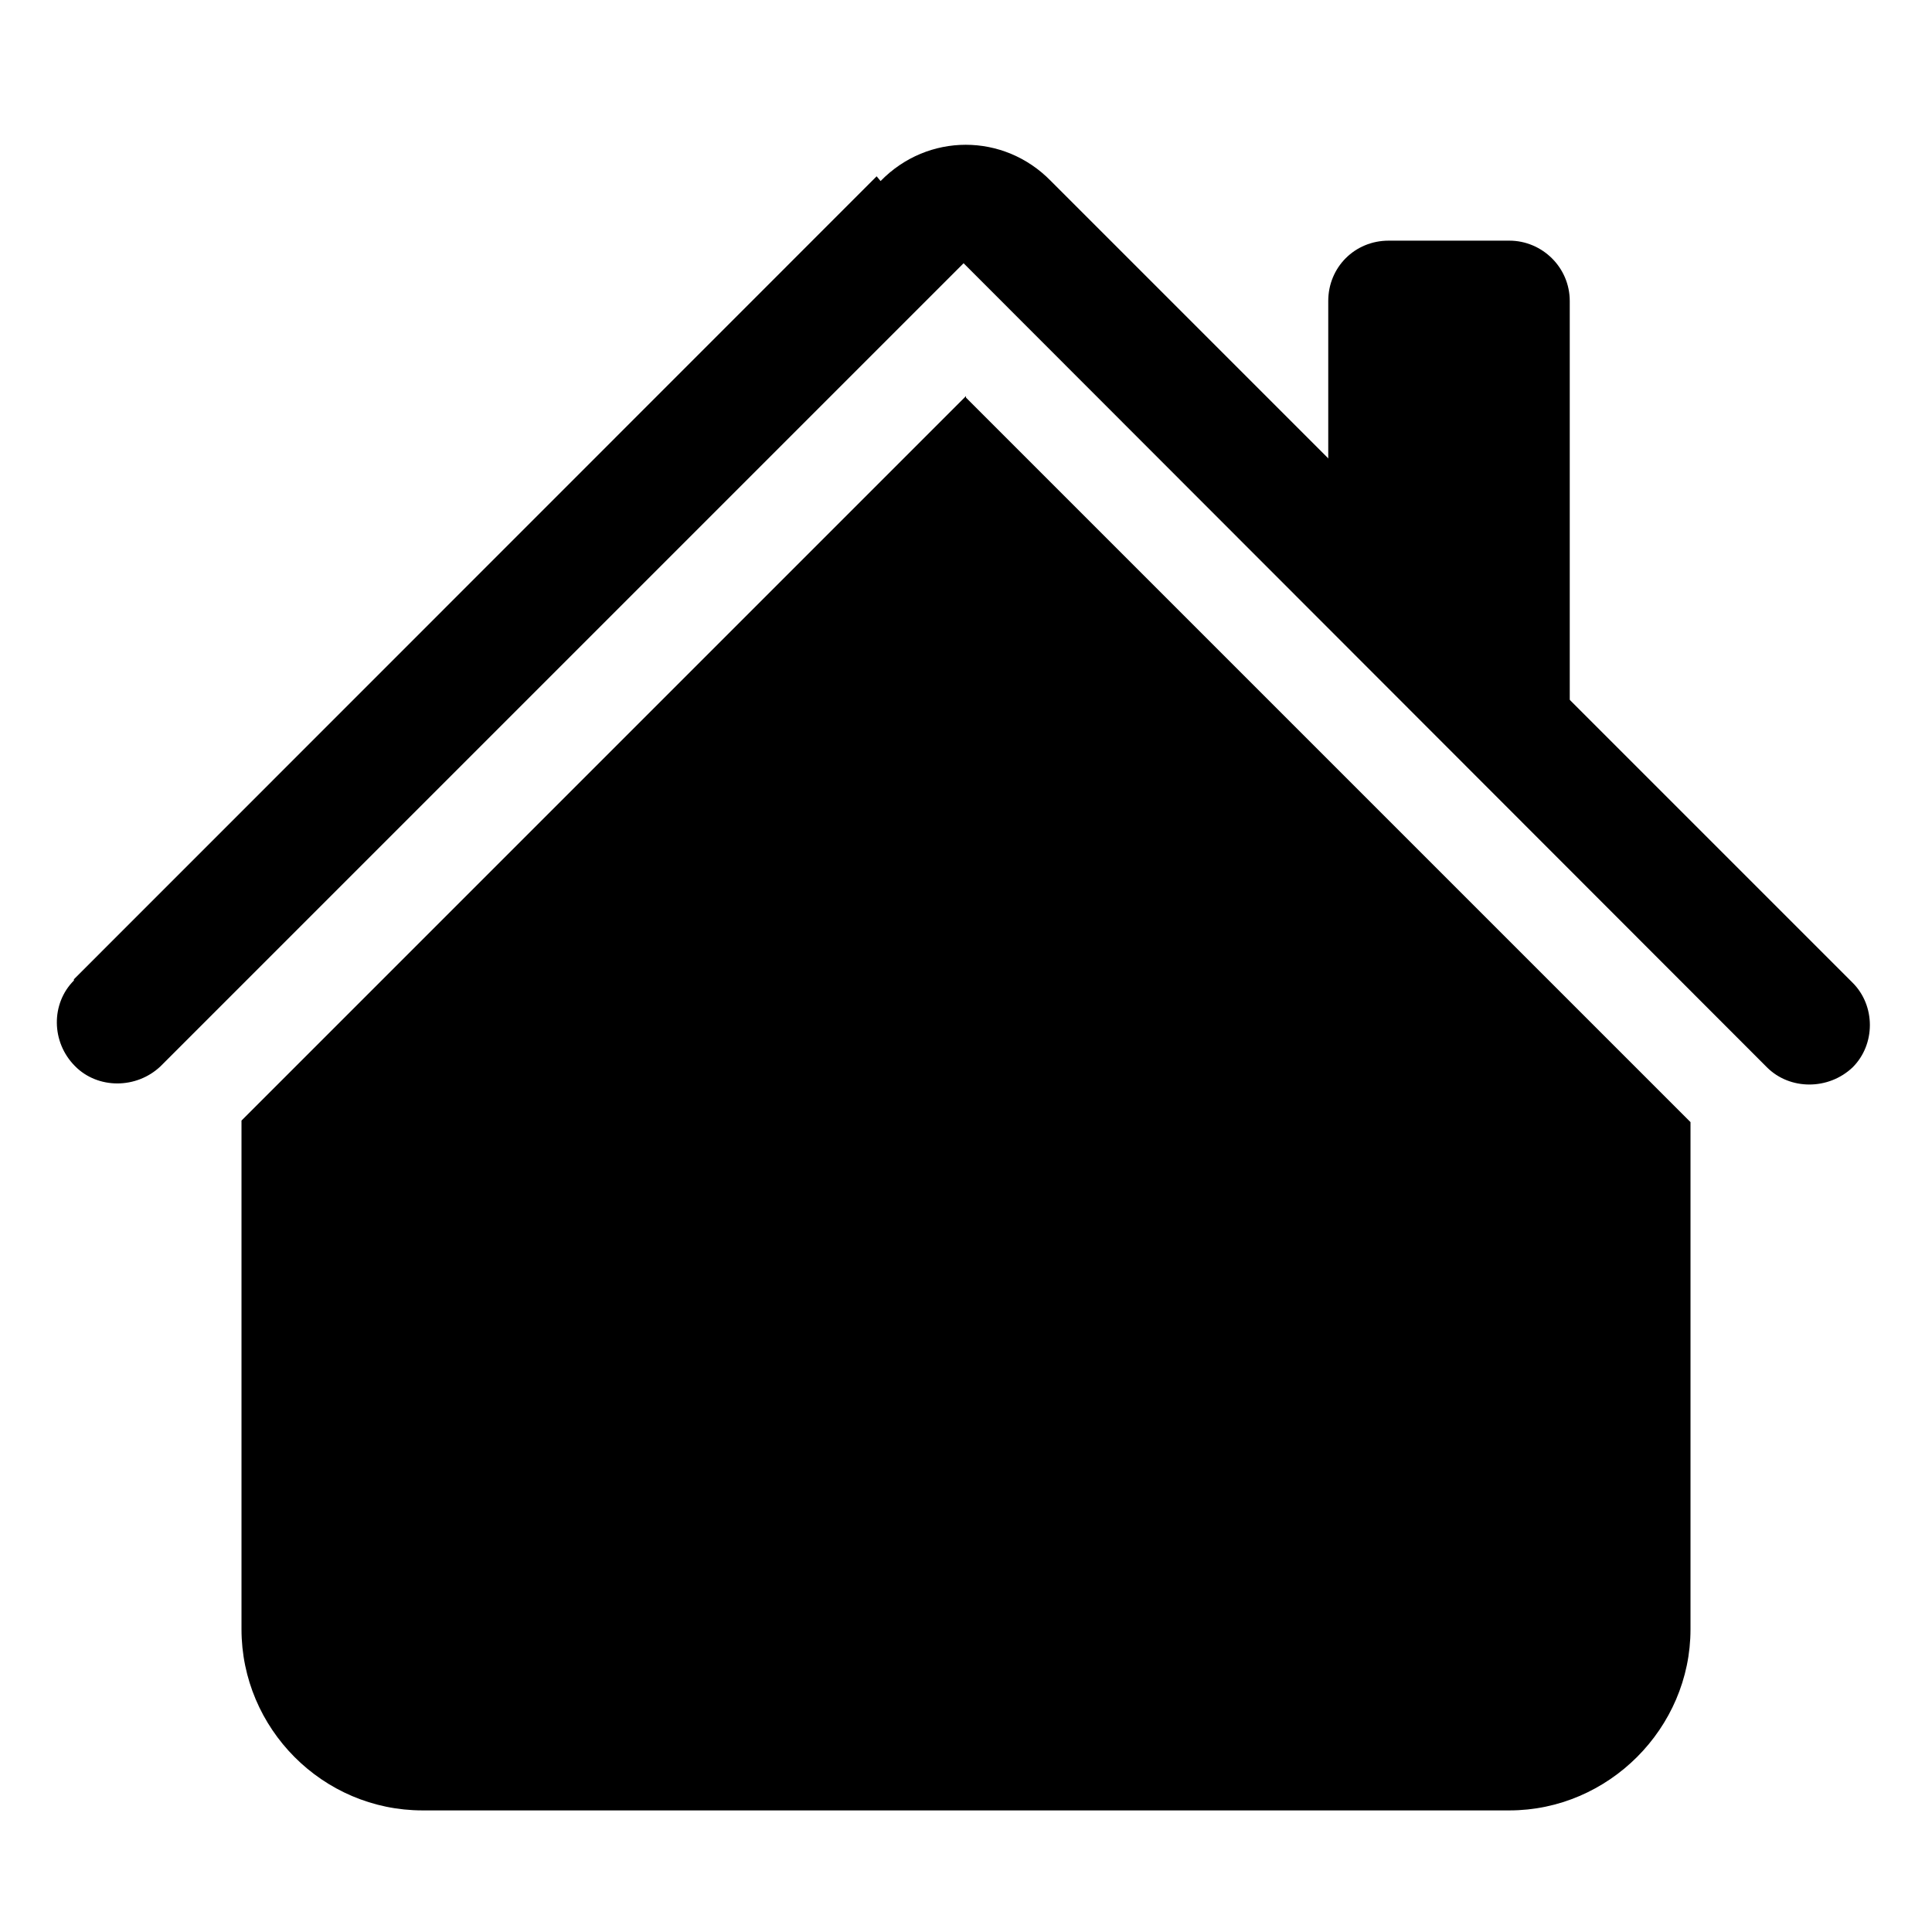 <svg viewBox="0 0 16 16" xmlns="http://www.w3.org/2000/svg"><g fill-rule="evenodd"><path d="M8 3.293l6 6v4.2 0c0 .82-.68 1.5-1.5 1.5h-9v0c-.83 0-1.5-.68-1.5-1.5V9.28l6-6Zm5-.8v3.5l-2-2v-1.5 0c0-.28.22-.5.5-.5h1v0c.27 0 .5.22.5.5Z"/><path d="M7.293 1.5v-.001c.39-.4 1.02-.4 1.41 0l6.64 6.64v0c.19.19.19.51 0 .7 -.2.19-.52.19-.71 0L7.98 2.18 1.33 8.83H1.33c-.2.19-.52.19-.708 0 -.2-.2-.2-.52-.01-.71 0-.01 0-.01 0-.01L7.26 1.46Z"/></g></svg>